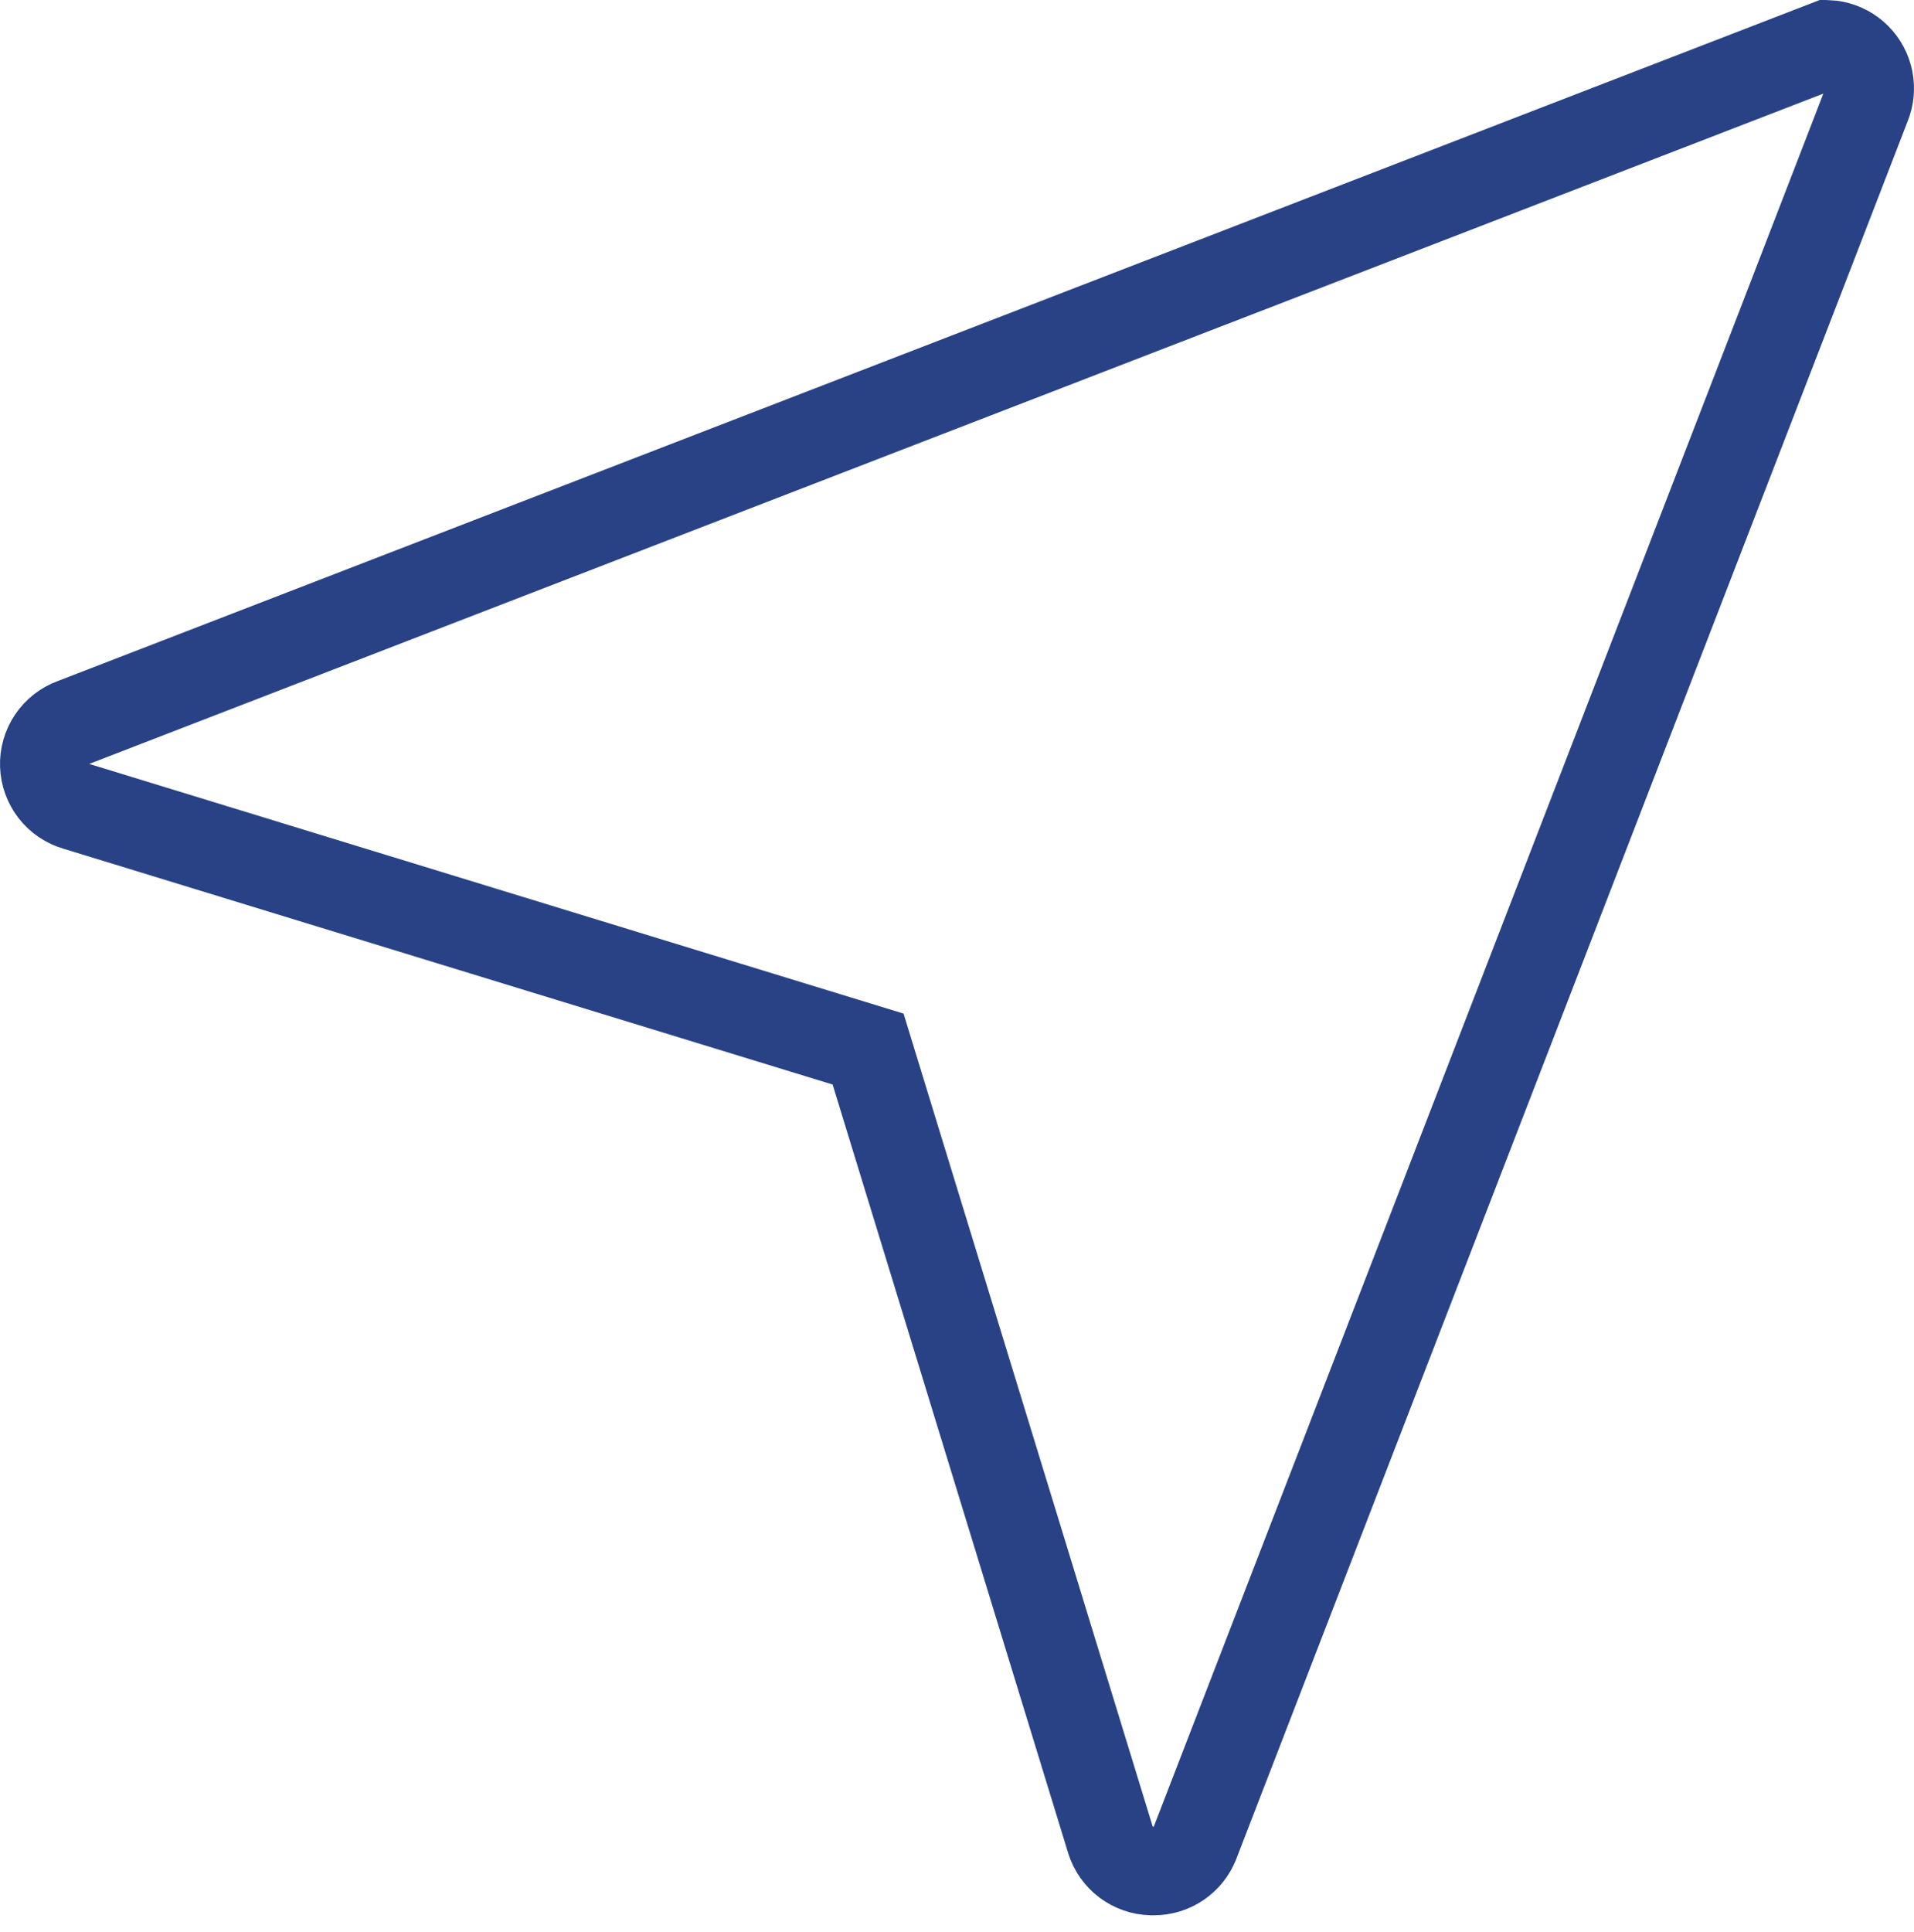 <svg width="108" height="109" viewBox="0 0 108 109" fill="none" xmlns="http://www.w3.org/2000/svg">
<path d="M102.229 2.855L103.14 2.503C103.265 2.509 103.39 2.525 103.514 2.551C103.99 2.648 104.428 2.884 104.772 3.228C105.116 3.572 105.352 4.01 105.449 4.486C105.547 4.963 105.503 5.458 105.322 5.91L105.316 5.924L105.311 5.937L67.425 103.977C67.424 103.979 67.423 103.981 67.422 103.983C67.239 104.446 66.92 104.843 66.508 105.122C66.094 105.403 65.605 105.553 65.105 105.551H65.097H64.961C64.449 105.536 63.953 105.363 63.542 105.055C63.128 104.744 62.822 104.312 62.665 103.819C62.664 103.817 62.663 103.814 62.663 103.812L49.372 60.452L48.983 59.183L47.715 58.794L4.338 45.498L4.318 45.492L4.297 45.486C3.794 45.341 3.349 45.041 3.026 44.627C2.704 44.214 2.52 43.709 2.502 43.185C2.483 42.661 2.631 42.145 2.924 41.71C3.216 41.275 3.639 40.944 4.132 40.763L4.153 40.756L4.174 40.748L102.229 2.855Z" stroke="#284285" stroke-width="5"/>
</svg>
